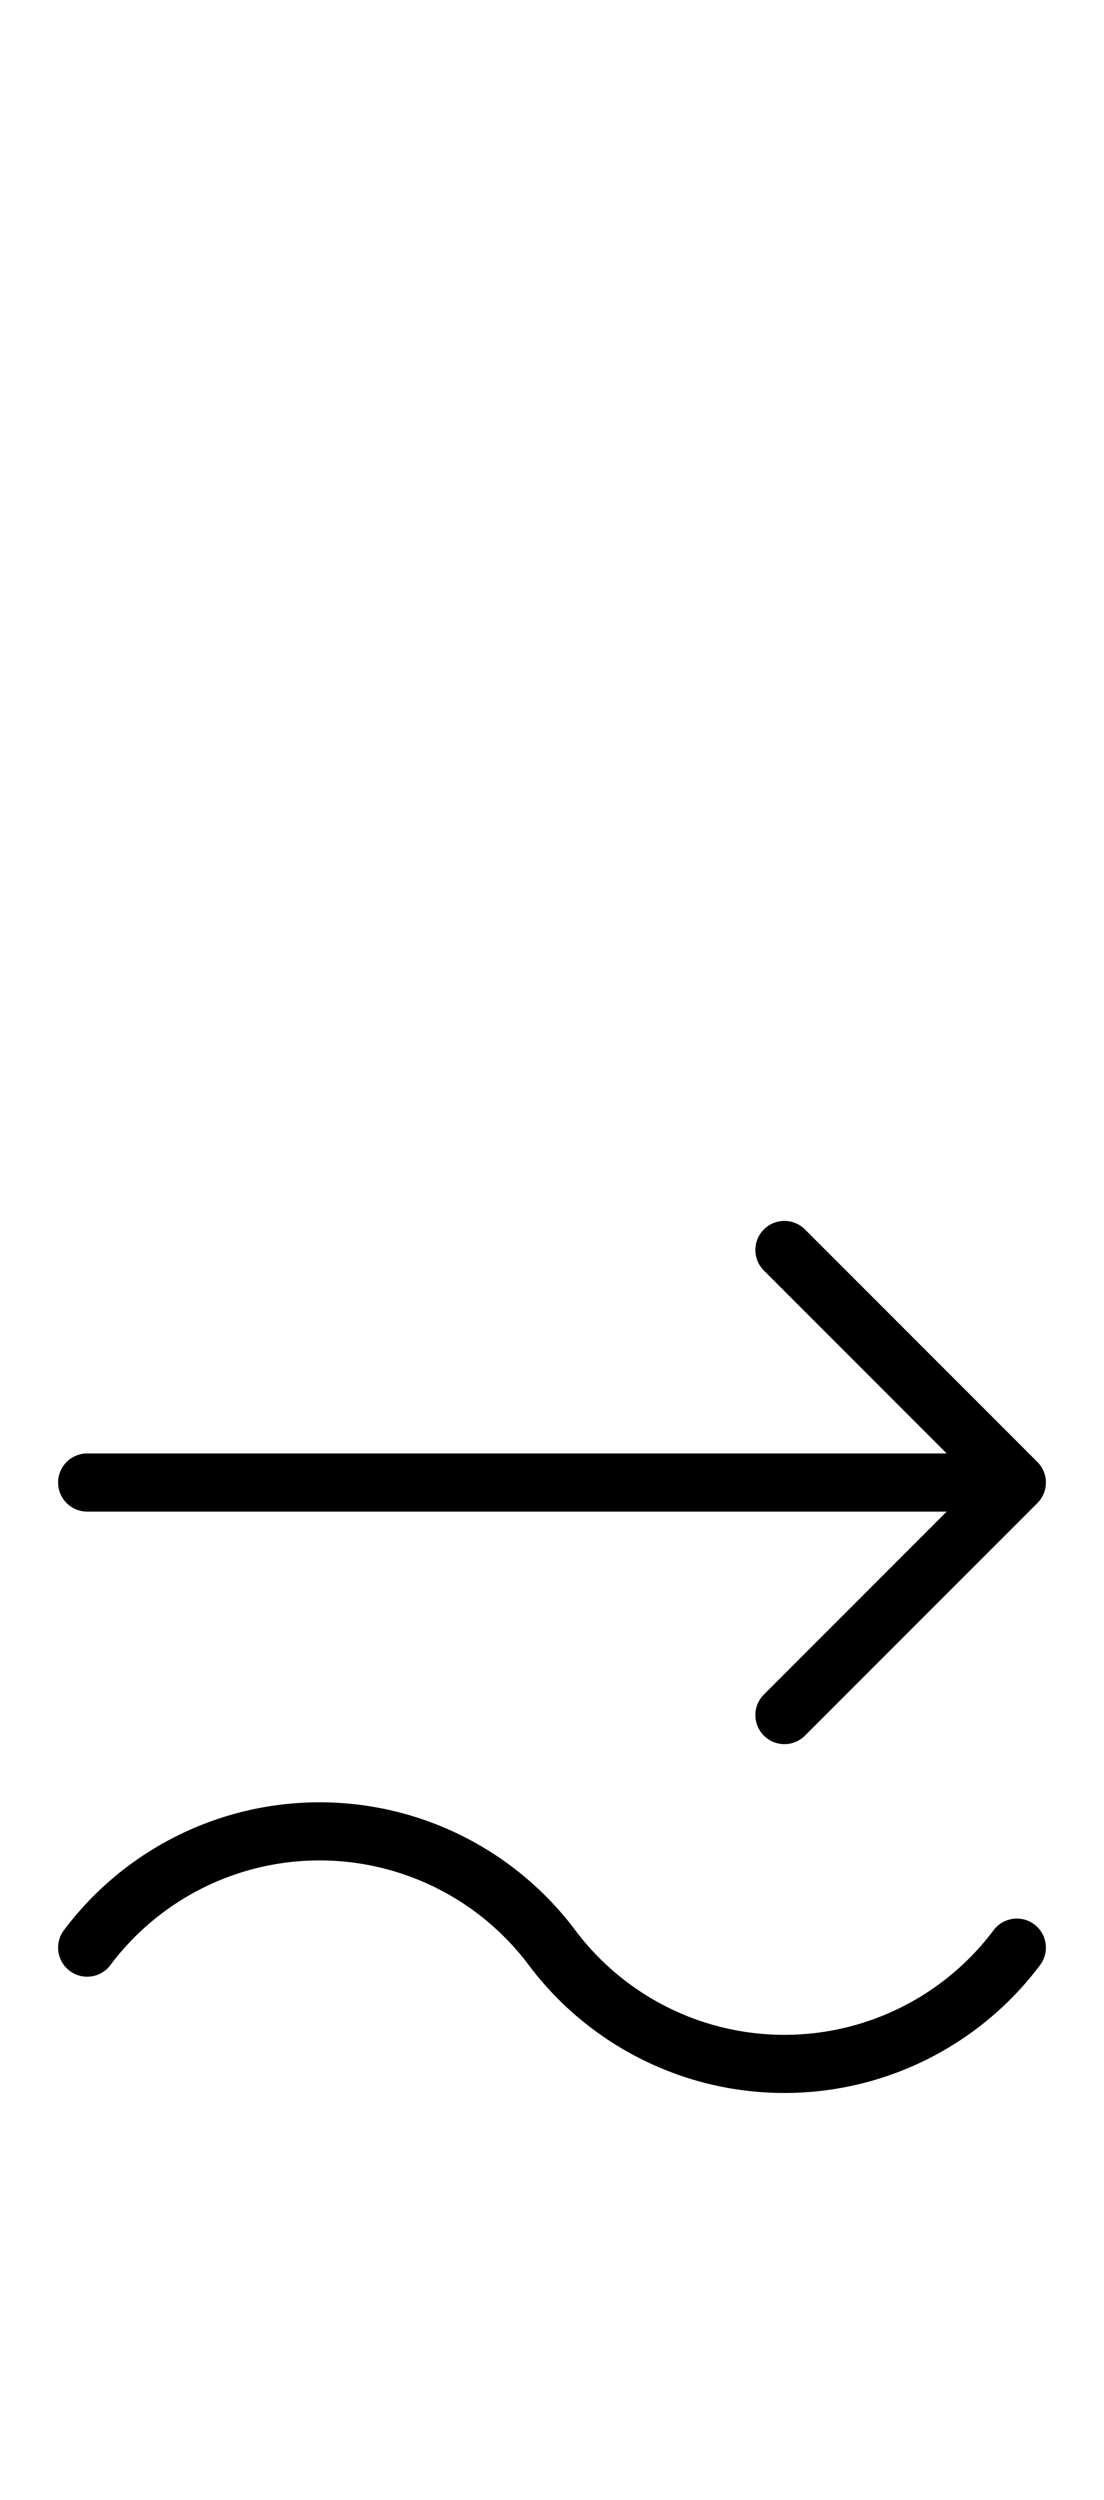 <?xml version="1.0" encoding="utf-8" standalone="yes"?>
<svg xmlns="http://www.w3.org/2000/svg" version="1.1" baseProfile="tiny" width="57" height="129" viewBox="-0.75 -0.75 9.5 21.5" fill="none" stroke="#000000" stroke-linejoin="round" stroke-linecap="round" stroke-width="0.5">
    
    
    <path d="M0,12H8M6,10L8,12M6,14L8,12M0,16a2.5,2.5 0 0,1 4,0M4,16a2.5,2.5 0 0,0 4,0"></path>
</svg>